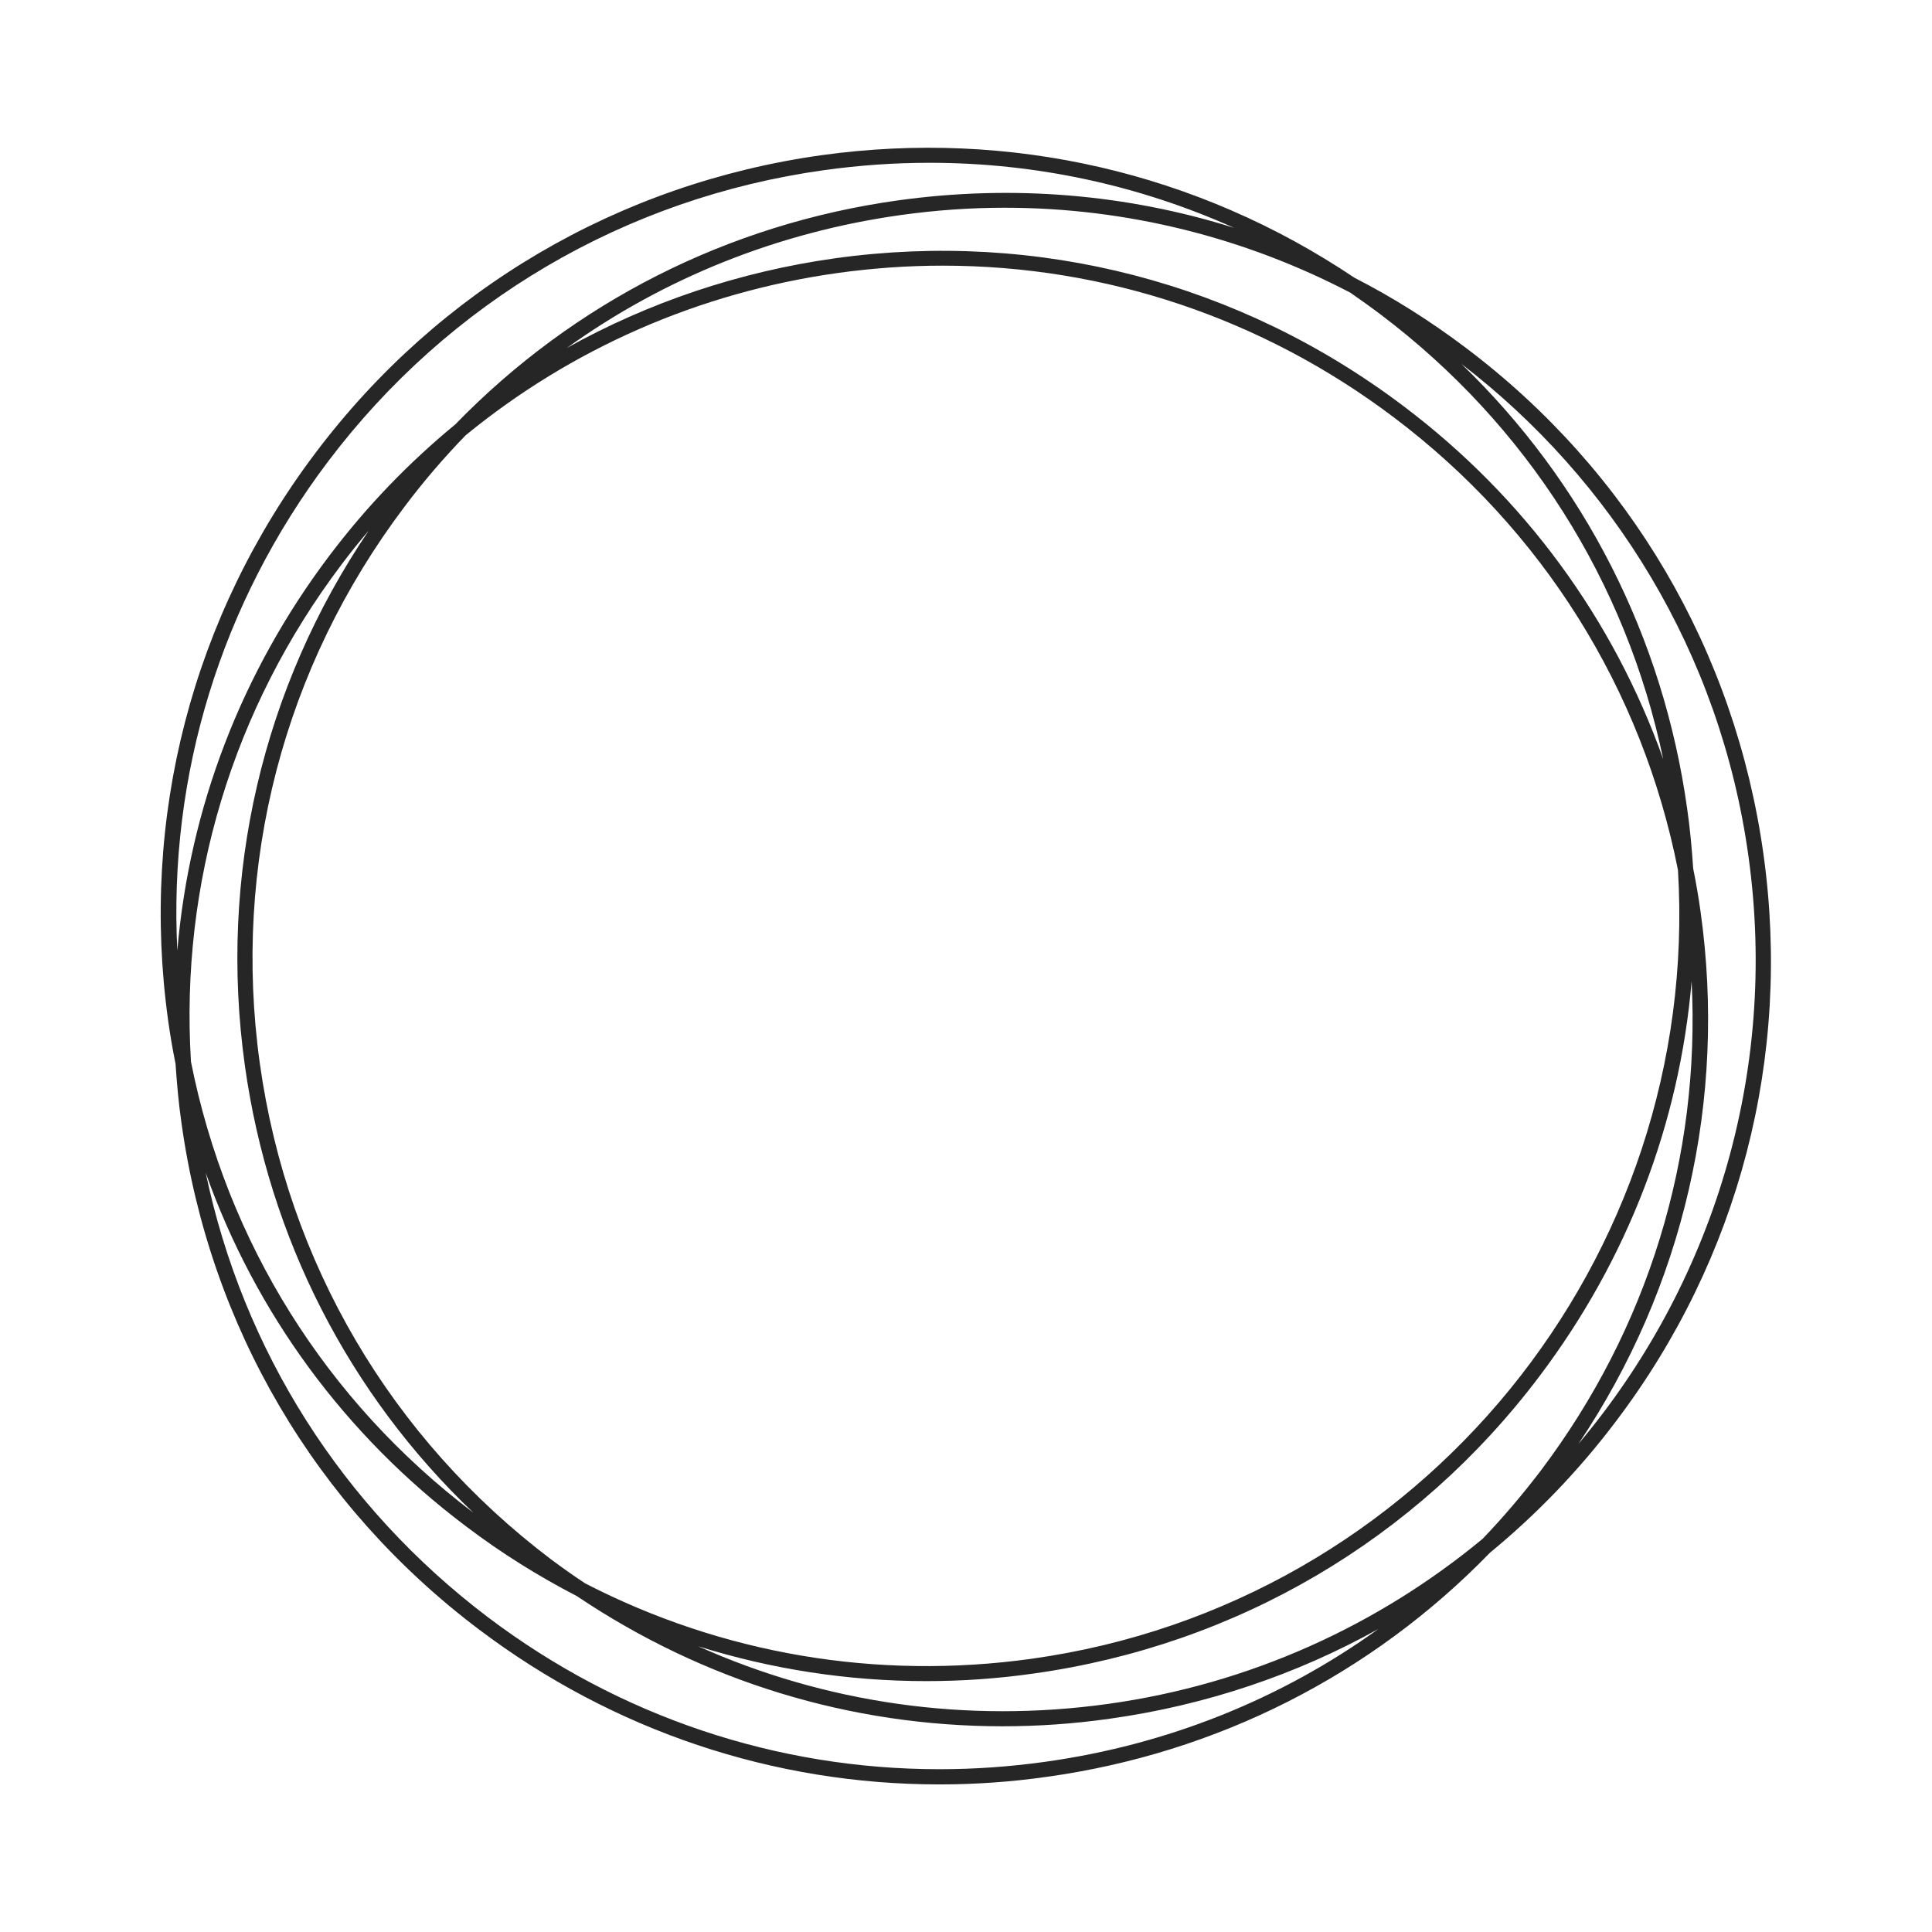 <?xml version="1.0" encoding="utf-8"?>
<!-- Generator: Adobe Illustrator 23.0.6, SVG Export Plug-In . SVG Version: 6.00 Build 0)  -->
<svg version="1.1" id="Circle_Wire_Frame_Craft_Pattern"
	 xmlns="http://www.w3.org/2000/svg" xmlns:xlink="http://www.w3.org/1999/xlink" x="0px" y="0px" viewBox="0 0 864 864"
	 style="fill: #262626" xml:space="preserve">
<path d="M788.6,381.8c-12.7-90.7-59.9-171.1-133-226.2c-15.9-12-32.5-22.5-49.9-31.4c-70.1-47.1-154-66.5-238.3-54.8
	c-90.7,12.7-171.1,59.9-226.2,133c-55.2,73.1-78.6,163.3-66,254c0.9,6.5,2,12.9,3.3,19.3c0.6,8.9,1.4,17.9,2.7,26.8
	c12.7,90.7,59.9,171.1,133,226.2c60.1,45.4,131.8,69.3,205.9,69.3c16,0,32-1.1,48.1-3.4c76.3-10.6,145.3-45.8,198.1-100.2
	c20.8-17.1,39.7-36.7,56.3-58.7C777.9,562.7,801.3,472.5,788.6,381.8z M617.5,140.7c65.4,49.4,109.7,119.3,126.3,198.8
	c-22.2-62.5-62.1-117.2-116.3-158c-73.1-55.2-163.3-78.6-254-66c-42.8,6-83.4,19.7-120,40.1c43.6-31.3,94.4-51.7,149.1-59.4
	c15.7-2.2,31.3-3.3,46.7-3.3c55.1,0,107.9,13.6,154.6,38C608.5,134.1,613,137.3,617.5,140.7z M689.1,657.6
	c-8.2,10.8-16.9,21-26.1,30.6c-46.4,38.4-103.6,64.9-167.5,73.8c-63.3,8.8-126.4-0.3-183.3-25.8c32.8,10.3,67.2,15.6,102,15.6
	c16,0,32-1.1,48.1-3.4c90.7-12.7,171.1-59.9,226.2-133c39.4-52.2,62.6-113,68-176.6C760.5,517.5,737,594.1,689.1,657.6z M85.4,474.8
	C80.5,395,104,317,152.7,252.5c3.9-5.2,8-10.3,12.2-15.2c-47.6,70.3-67.2,154.5-55.4,239.2c10.8,77.2,46.6,147,102.2,200
	C145.7,626.5,101.4,555.4,85.4,474.8z M246.5,697.4c-71.6-54.1-117.9-132.9-130.3-221.8c-12.4-88.9,10.6-177.3,64.7-249
	c8.5-11.3,17.6-21.9,27.3-31.9c47.2-38.7,104.3-63.9,166.3-72.6c15.8-2.2,31.5-3.3,47.1-3.3c72.6,0,142.9,23.4,201.8,67.9
	c66.4,50.1,111,121.4,127,202.4C760.8,562.3,636,717.4,461.4,741.8c-69.5,9.7-138.6-2.2-199.7-33.7
	C256.5,704.7,251.5,701.1,246.5,697.4z M146.7,206.4c54.1-71.6,132.9-117.9,221.8-130.3c15.8-2.2,31.5-3.3,47.2-3.3
	c47.2,0,93.4,9.9,136.2,29.1c-47.9-15.1-99-19.4-150.2-12.3c-76.3,10.6-145.3,45.8-198.1,100.2c-20.8,17.1-39.7,36.7-56.3,58.7
	c-39.4,52.2-62.6,113-68,176.6C75.3,346.5,98.8,269.9,146.7,206.4z M467.3,787.9c-15.8,2.2-31.5,3.3-47.2,3.3
	c-72.6,0-142.9-23.4-201.8-67.9C153,673.9,108.7,604,92,524.5c22.2,62.5,62.1,117.2,116.3,158c15.8,12,32.5,22.4,49.7,31.3
	c56.8,38.2,122.5,58.2,190.3,58.2c16,0,32-1.1,48.1-3.4c42.8-6,83.4-19.7,120-40.1C572.8,759.9,522,780.3,467.3,787.9z M705.9,645.7
	c47-70.1,66.4-153.8,54.6-238c-0.9-6.5-2-12.9-3.3-19.3c-0.6-8.9-1.4-17.9-2.7-26.8c-10.7-76.7-46.1-146-101-198.9
	c67.6,51.9,115.8,129.2,128.4,220.1C795.6,480.9,765.2,575.3,705.9,645.7z"/>
</svg>
